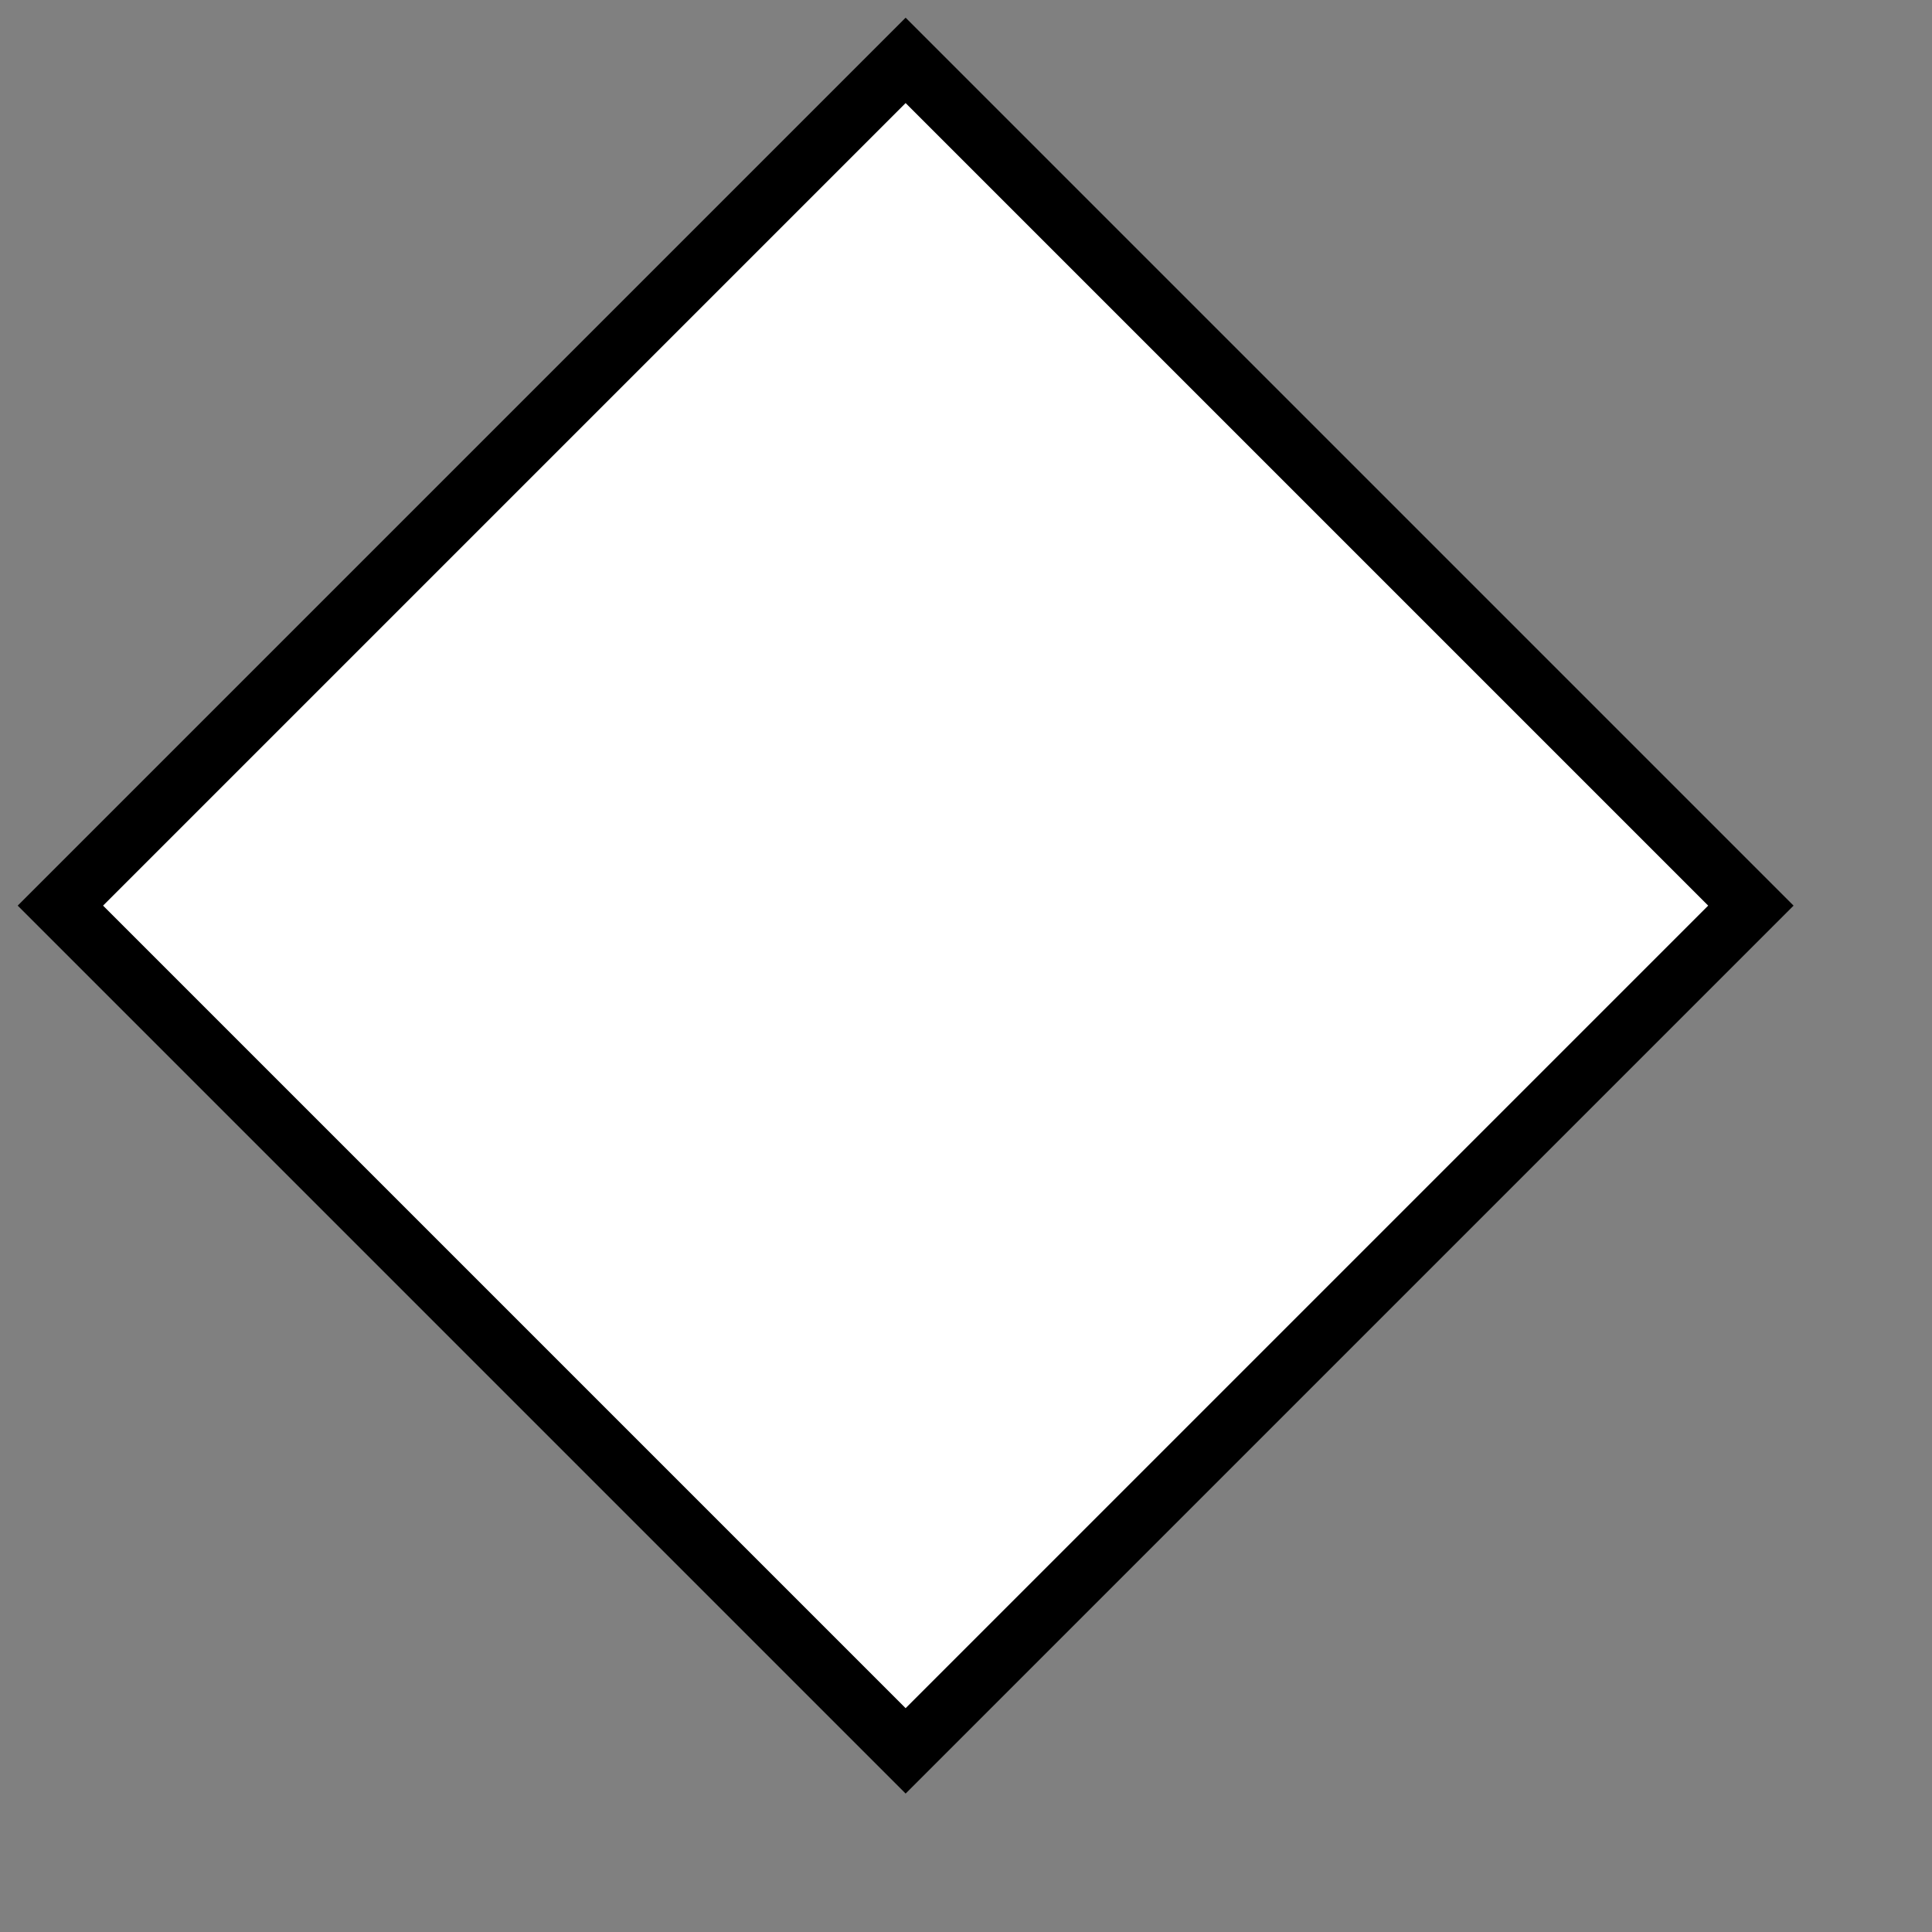 <svg width='32px' height='32px' viewBox='0 0 32 32'
     xmlns='http://www.w3.org/2000/svg'>
<rect x="0" y="0" width="32" height="32" fill="#808080" stroke="none"/>
<path style='stroke:black;fill:white' d='M1 15L15 1L29 15L15 29Z'/>
</svg>

